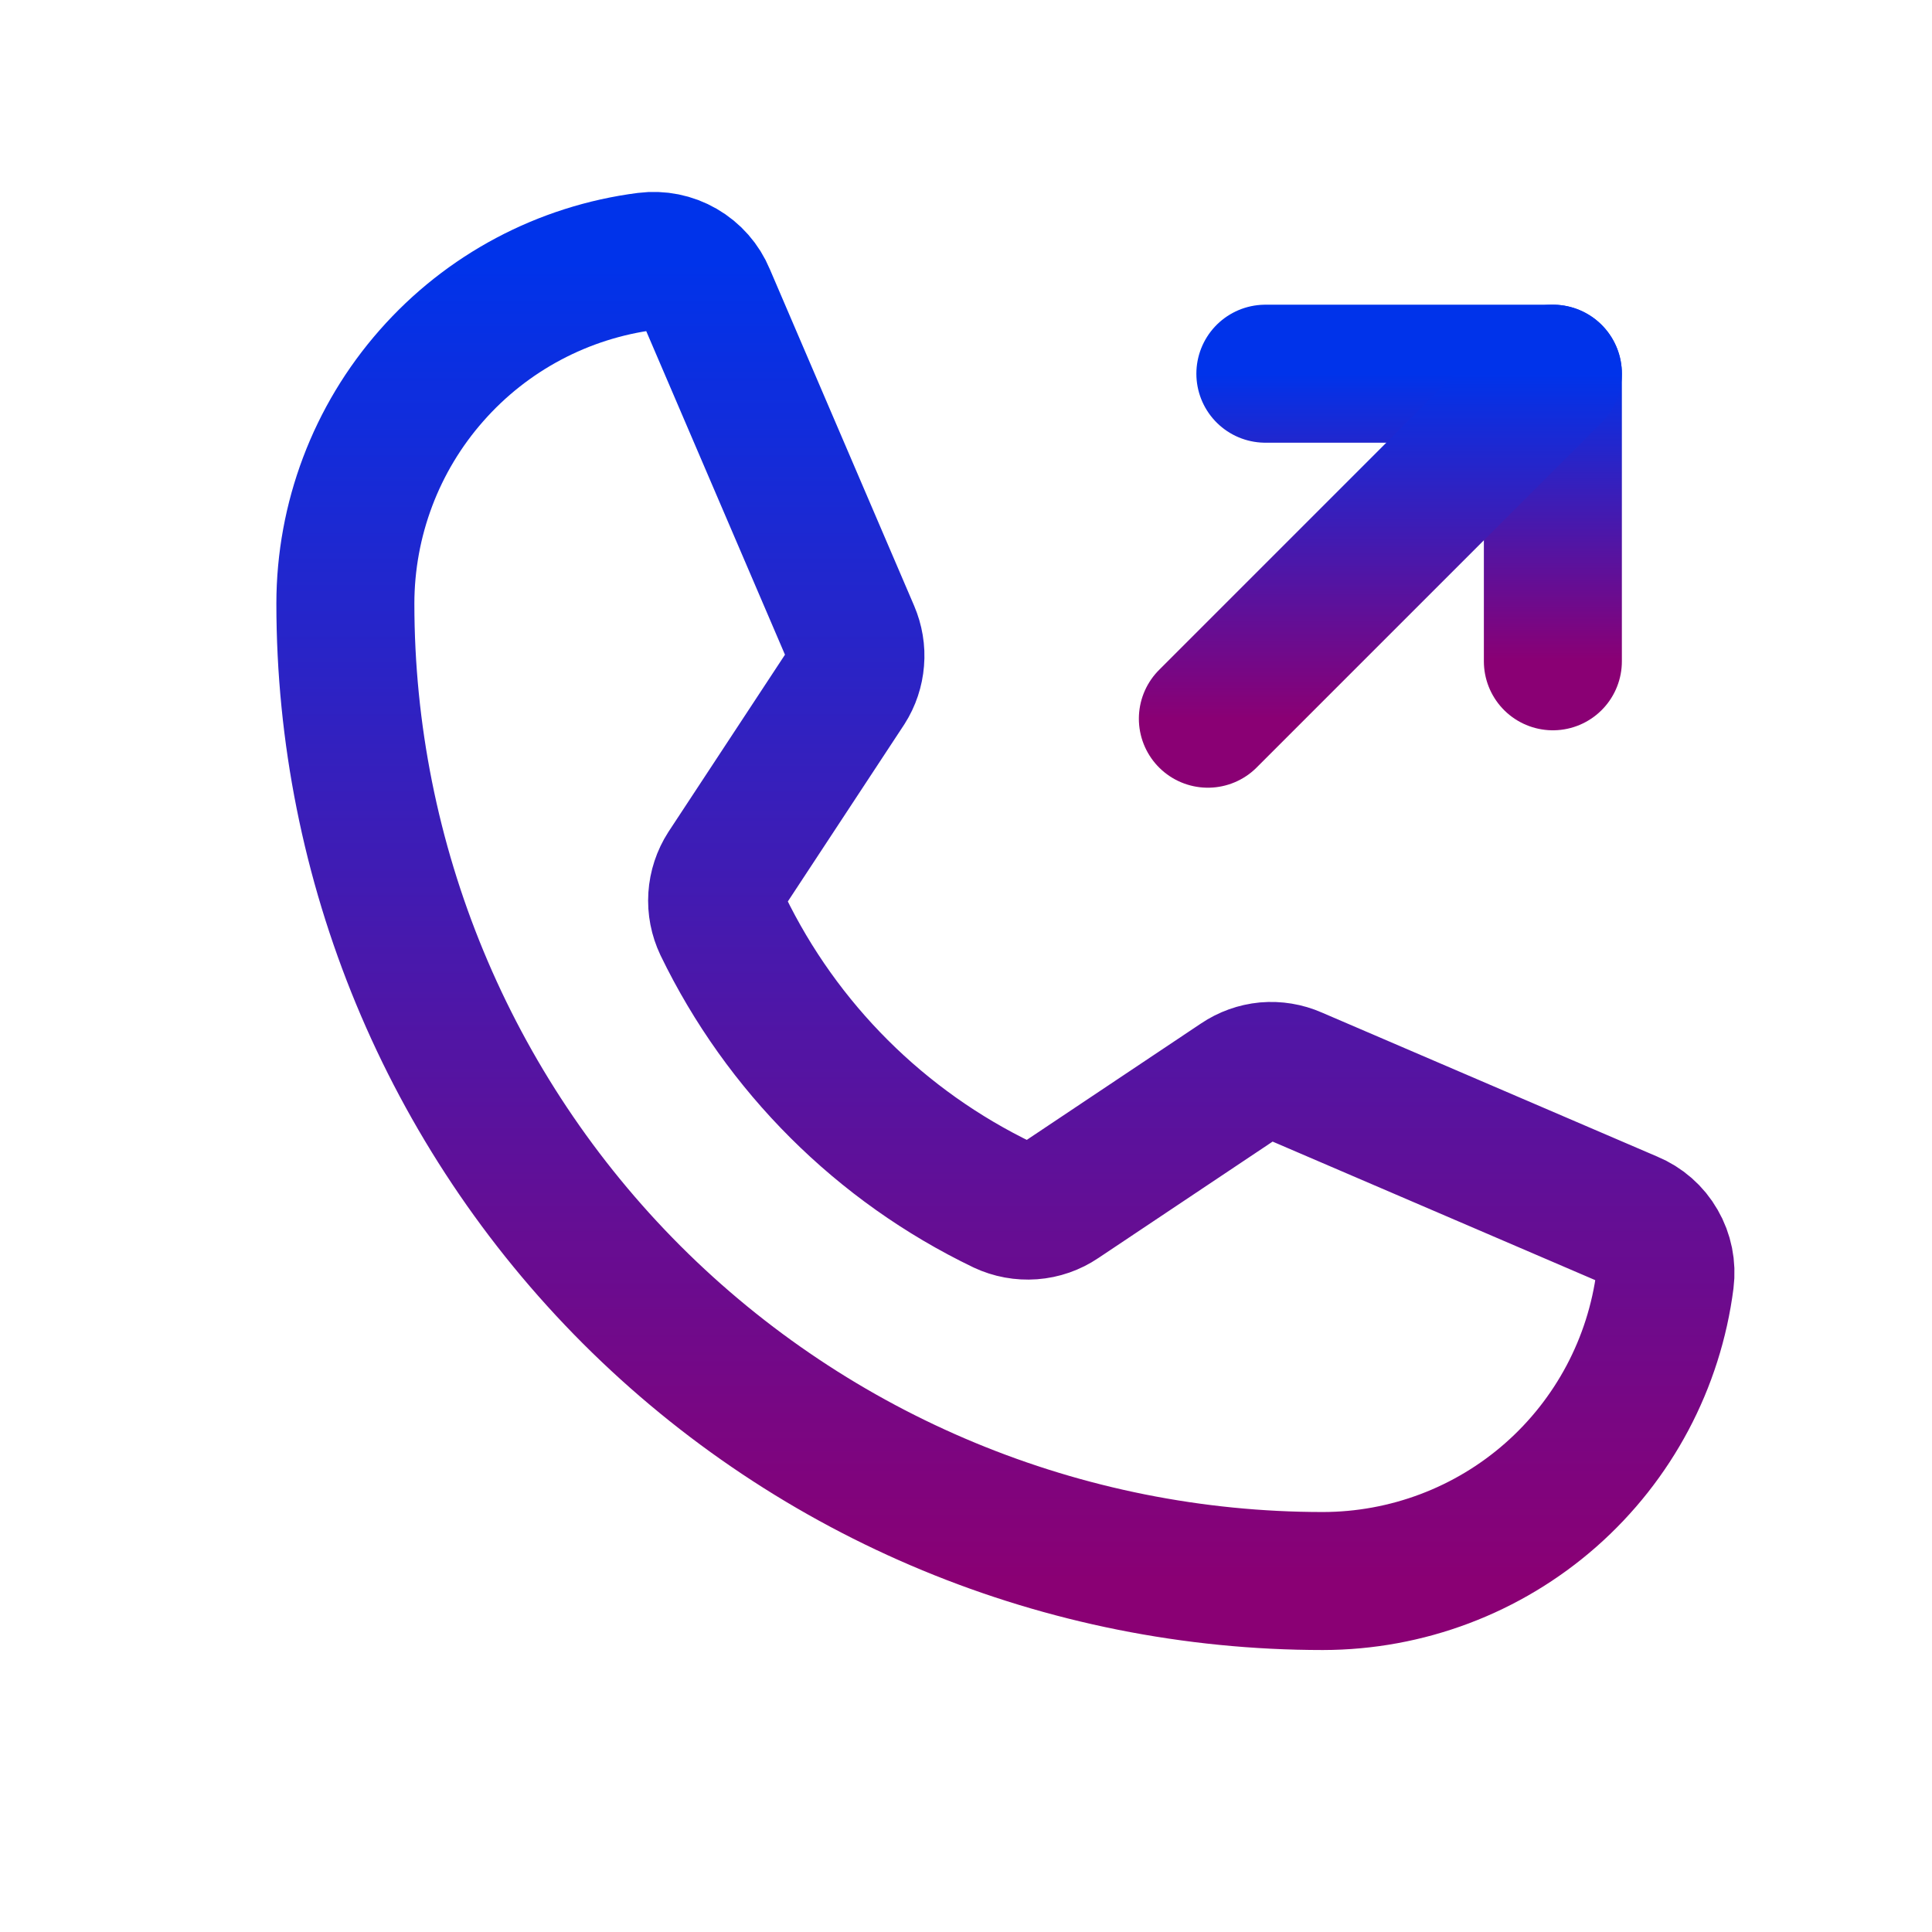 <svg width="21" height="21" viewBox="0 0 21 21" fill="none" xmlns="http://www.w3.org/2000/svg">
<path d="M7.856 10.06C8.499 11.388 9.573 12.459 10.903 13.099C11.001 13.145 11.109 13.165 11.218 13.157C11.326 13.149 11.43 13.113 11.52 13.052L13.473 11.747C13.559 11.689 13.659 11.653 13.763 11.643C13.867 11.634 13.971 11.651 14.067 11.693L17.723 13.263C17.848 13.315 17.953 13.406 18.02 13.524C18.088 13.641 18.115 13.777 18.098 13.911C17.982 14.816 17.541 15.647 16.856 16.25C16.172 16.852 15.291 17.184 14.379 17.185C11.562 17.185 8.859 16.065 6.866 14.073C4.874 12.08 3.754 9.378 3.754 6.56C3.755 5.648 4.087 4.767 4.69 4.083C5.292 3.398 6.123 2.957 7.028 2.841C7.162 2.824 7.298 2.851 7.415 2.919C7.533 2.987 7.624 3.091 7.676 3.216L9.247 6.88C9.287 6.974 9.305 7.077 9.296 7.179C9.288 7.281 9.255 7.38 9.2 7.466L7.895 9.45C7.837 9.54 7.803 9.643 7.796 9.75C7.789 9.857 7.81 9.963 7.856 10.06V10.06Z" stroke="url(#paint0_linear_146_535804)" stroke-width="1.5" stroke-linecap="round" stroke-linejoin="round"/>
<path d="M13.754 4.062H16.879V7.188" stroke="url(#paint1_linear_146_535804)" stroke-width="1.5" stroke-linecap="round" stroke-linejoin="round"/>
<path d="M13.129 7.812L16.879 4.062" stroke="url(#paint2_linear_146_535804)" stroke-width="1.5" stroke-linecap="round" stroke-linejoin="round"/>
<defs>
<linearGradient id="paint0_linear_146_535804" x1="10.929" y1="2.836" x2="10.929" y2="17.185" gradientUnits="userSpaceOnUse">
<stop stop-color="#0033EA"/>
<stop offset="1" stop-color="#8A0074"/>
</linearGradient>
<linearGradient id="paint1_linear_146_535804" x1="15.317" y1="4.062" x2="15.317" y2="7.188" gradientUnits="userSpaceOnUse">
<stop stop-color="#0033EA"/>
<stop offset="1" stop-color="#8A0074"/>
</linearGradient>
<linearGradient id="paint2_linear_146_535804" x1="15.004" y1="4.062" x2="15.004" y2="7.812" gradientUnits="userSpaceOnUse">
<stop stop-color="#0033EA"/>
<stop offset="1" stop-color="#8A0074"/>
</linearGradient>
</defs>
</svg>
